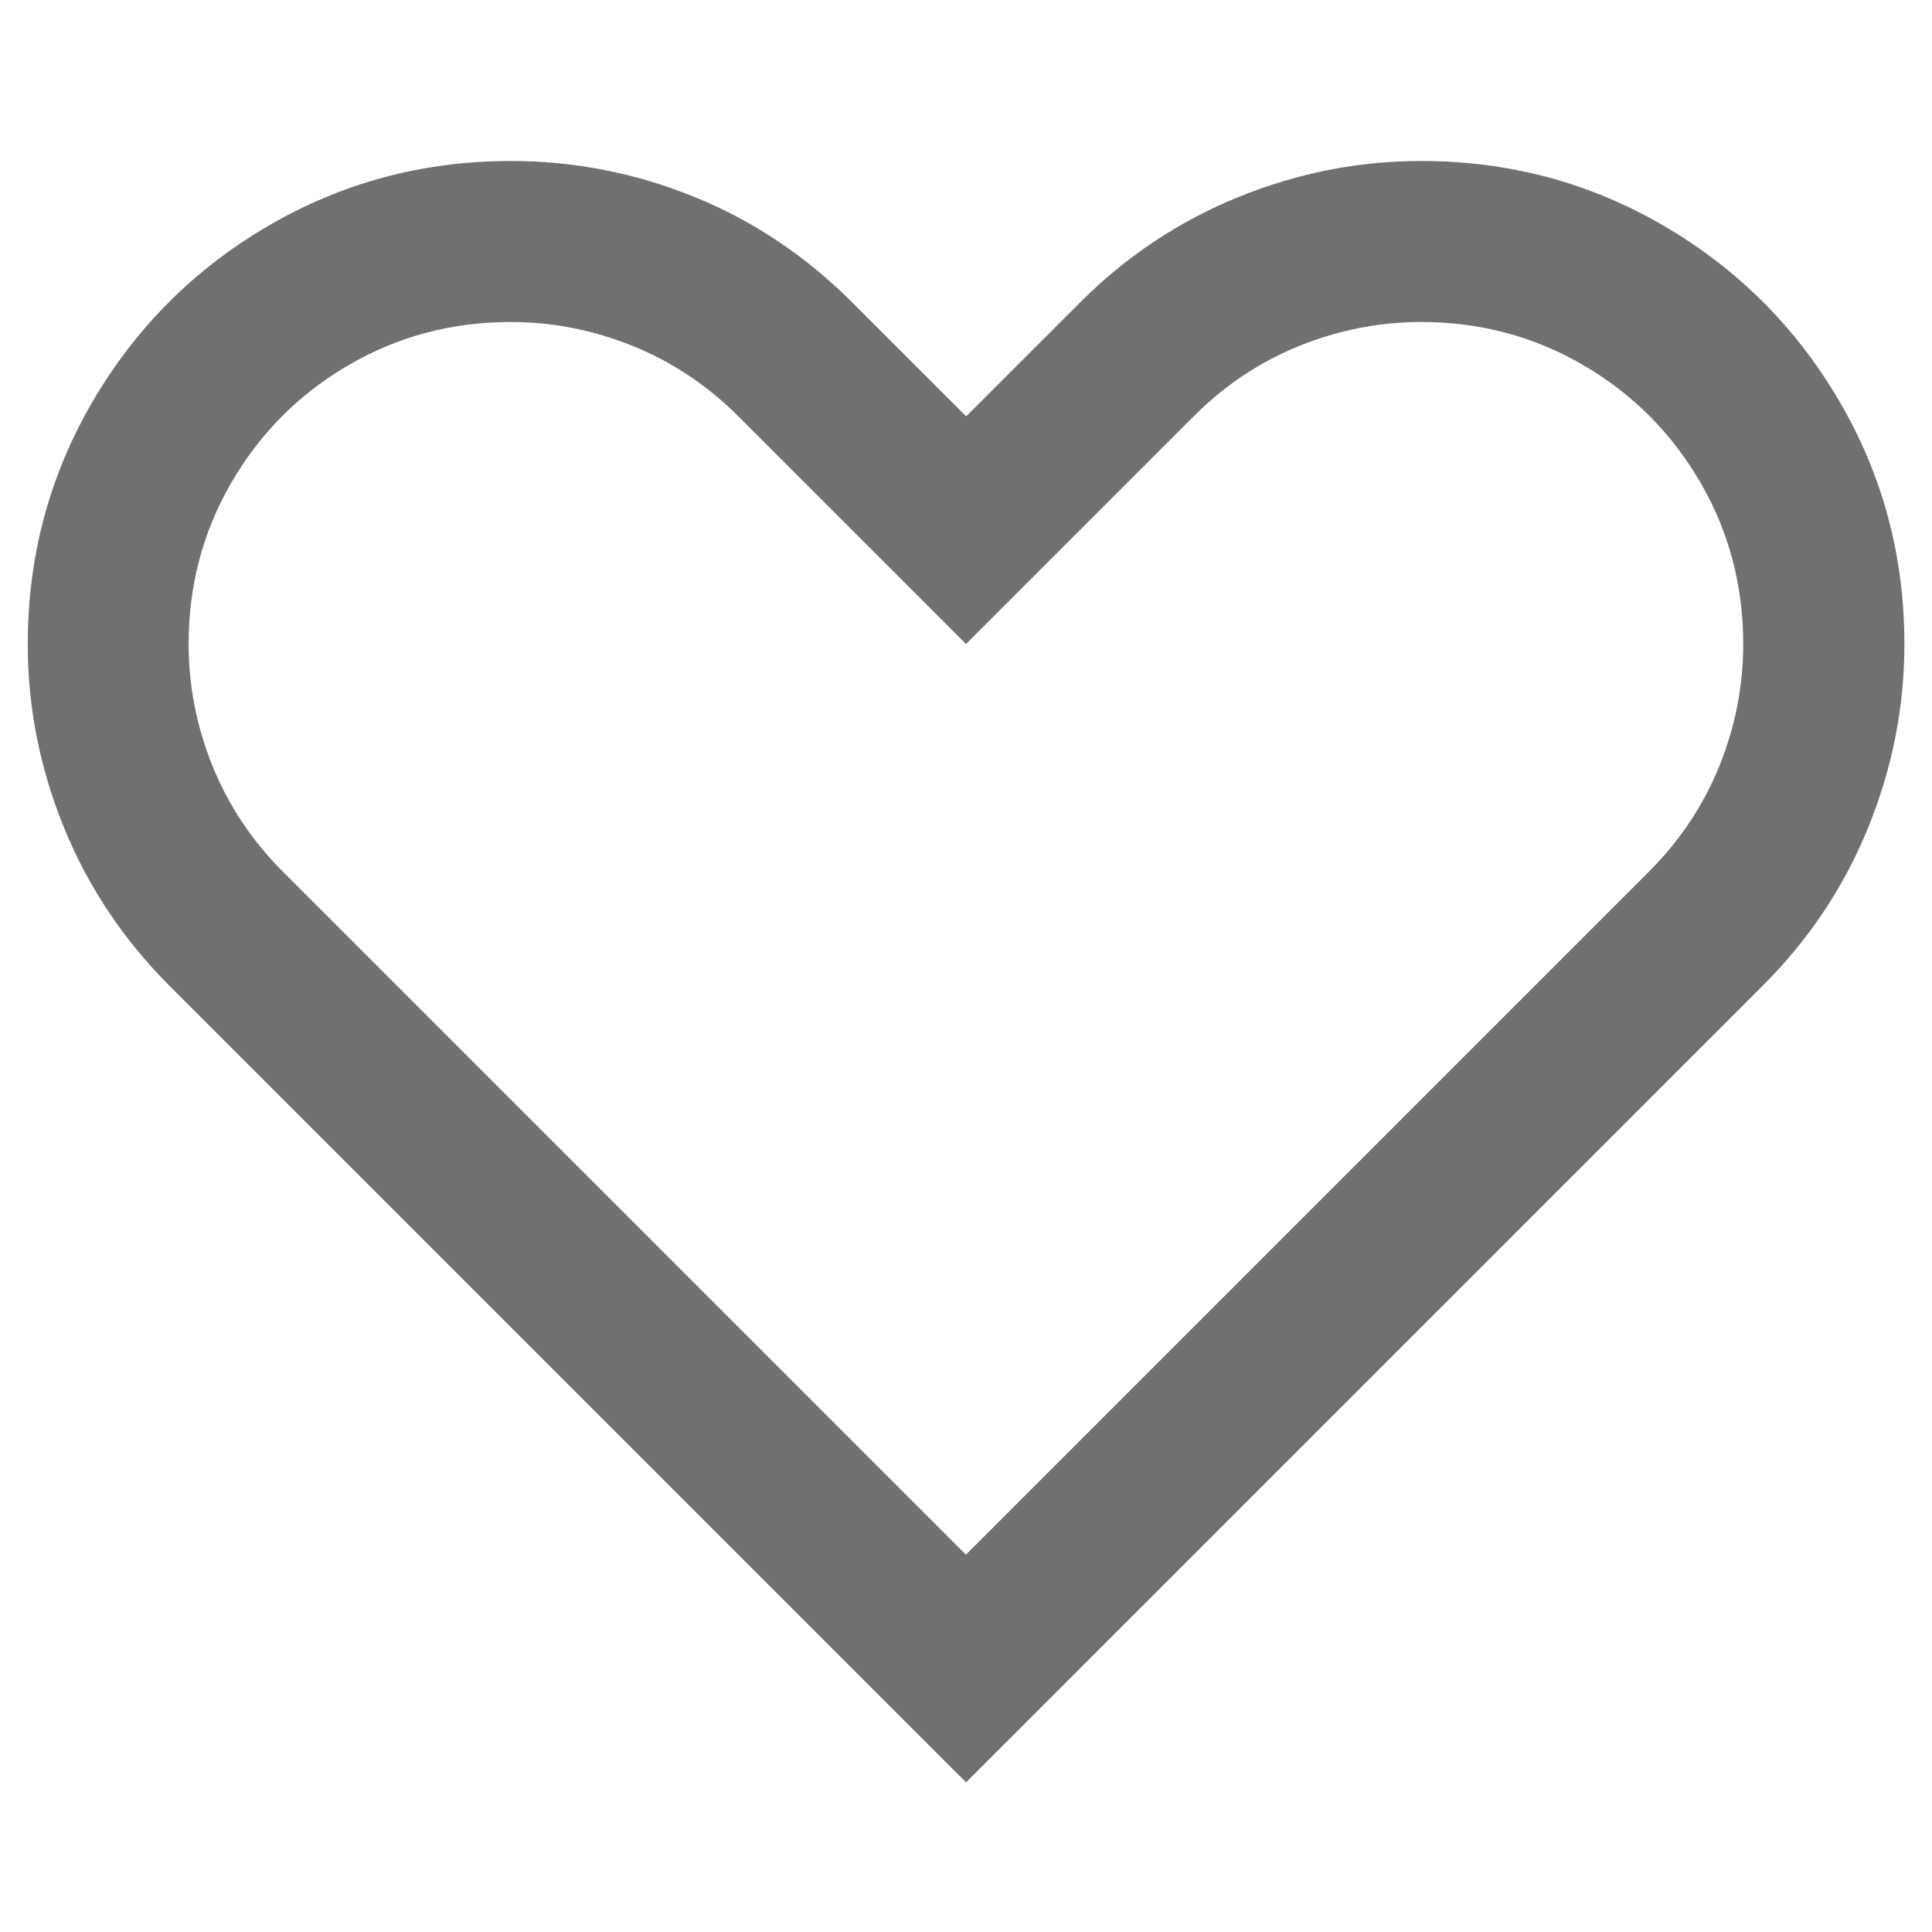 <?xml version="1.0" standalone="no"?><!DOCTYPE svg PUBLIC "-//W3C//DTD SVG 1.1//EN" "http://www.w3.org/Graphics/SVG/1.1/DTD/svg11.dtd"><svg t="1529042995467" class="icon" style="" viewBox="0 0 1024 1024" version="1.1" xmlns="http://www.w3.org/2000/svg" p-id="14514" xmlns:xlink="http://www.w3.org/1999/xlink" width="32" height="32"><defs><style type="text/css"></style></defs><path d="M753.323 85.333q69.675 0 128.512 34.347t93.184 93.184 34.347 128.512q0 50.005-19.157 97.152t-55.851 83.84l-422.315 422.315-422.315-422.315q-36.651-36.651-55.851-83.84t-19.157-97.152q0-69.675 34.347-128.512t93.184-93.184 128.512-34.347q50.347 0 97.152 18.987t83.84 56.021l60.331 60.331 60.331-60.331q36.651-36.651 83.84-55.851t97.152-19.157zM753.323 170.667q-33.323 0-64.683 12.672t-55.979 37.333l-120.661 120.661-120.661-120.661q-24.661-24.661-56.021-37.333t-64.683-12.672q-46.677 0-85.845 22.827t-61.995 61.995-22.827 85.845q0 33.323 12.672 64.683t37.333 56.021l361.984 361.984 361.984-361.984q24.661-24.661 37.333-56.021t12.672-64.683q0-46.677-22.827-85.845t-61.995-61.995-85.845-22.827z" p-id="14515" fill="#707070"></path></svg>